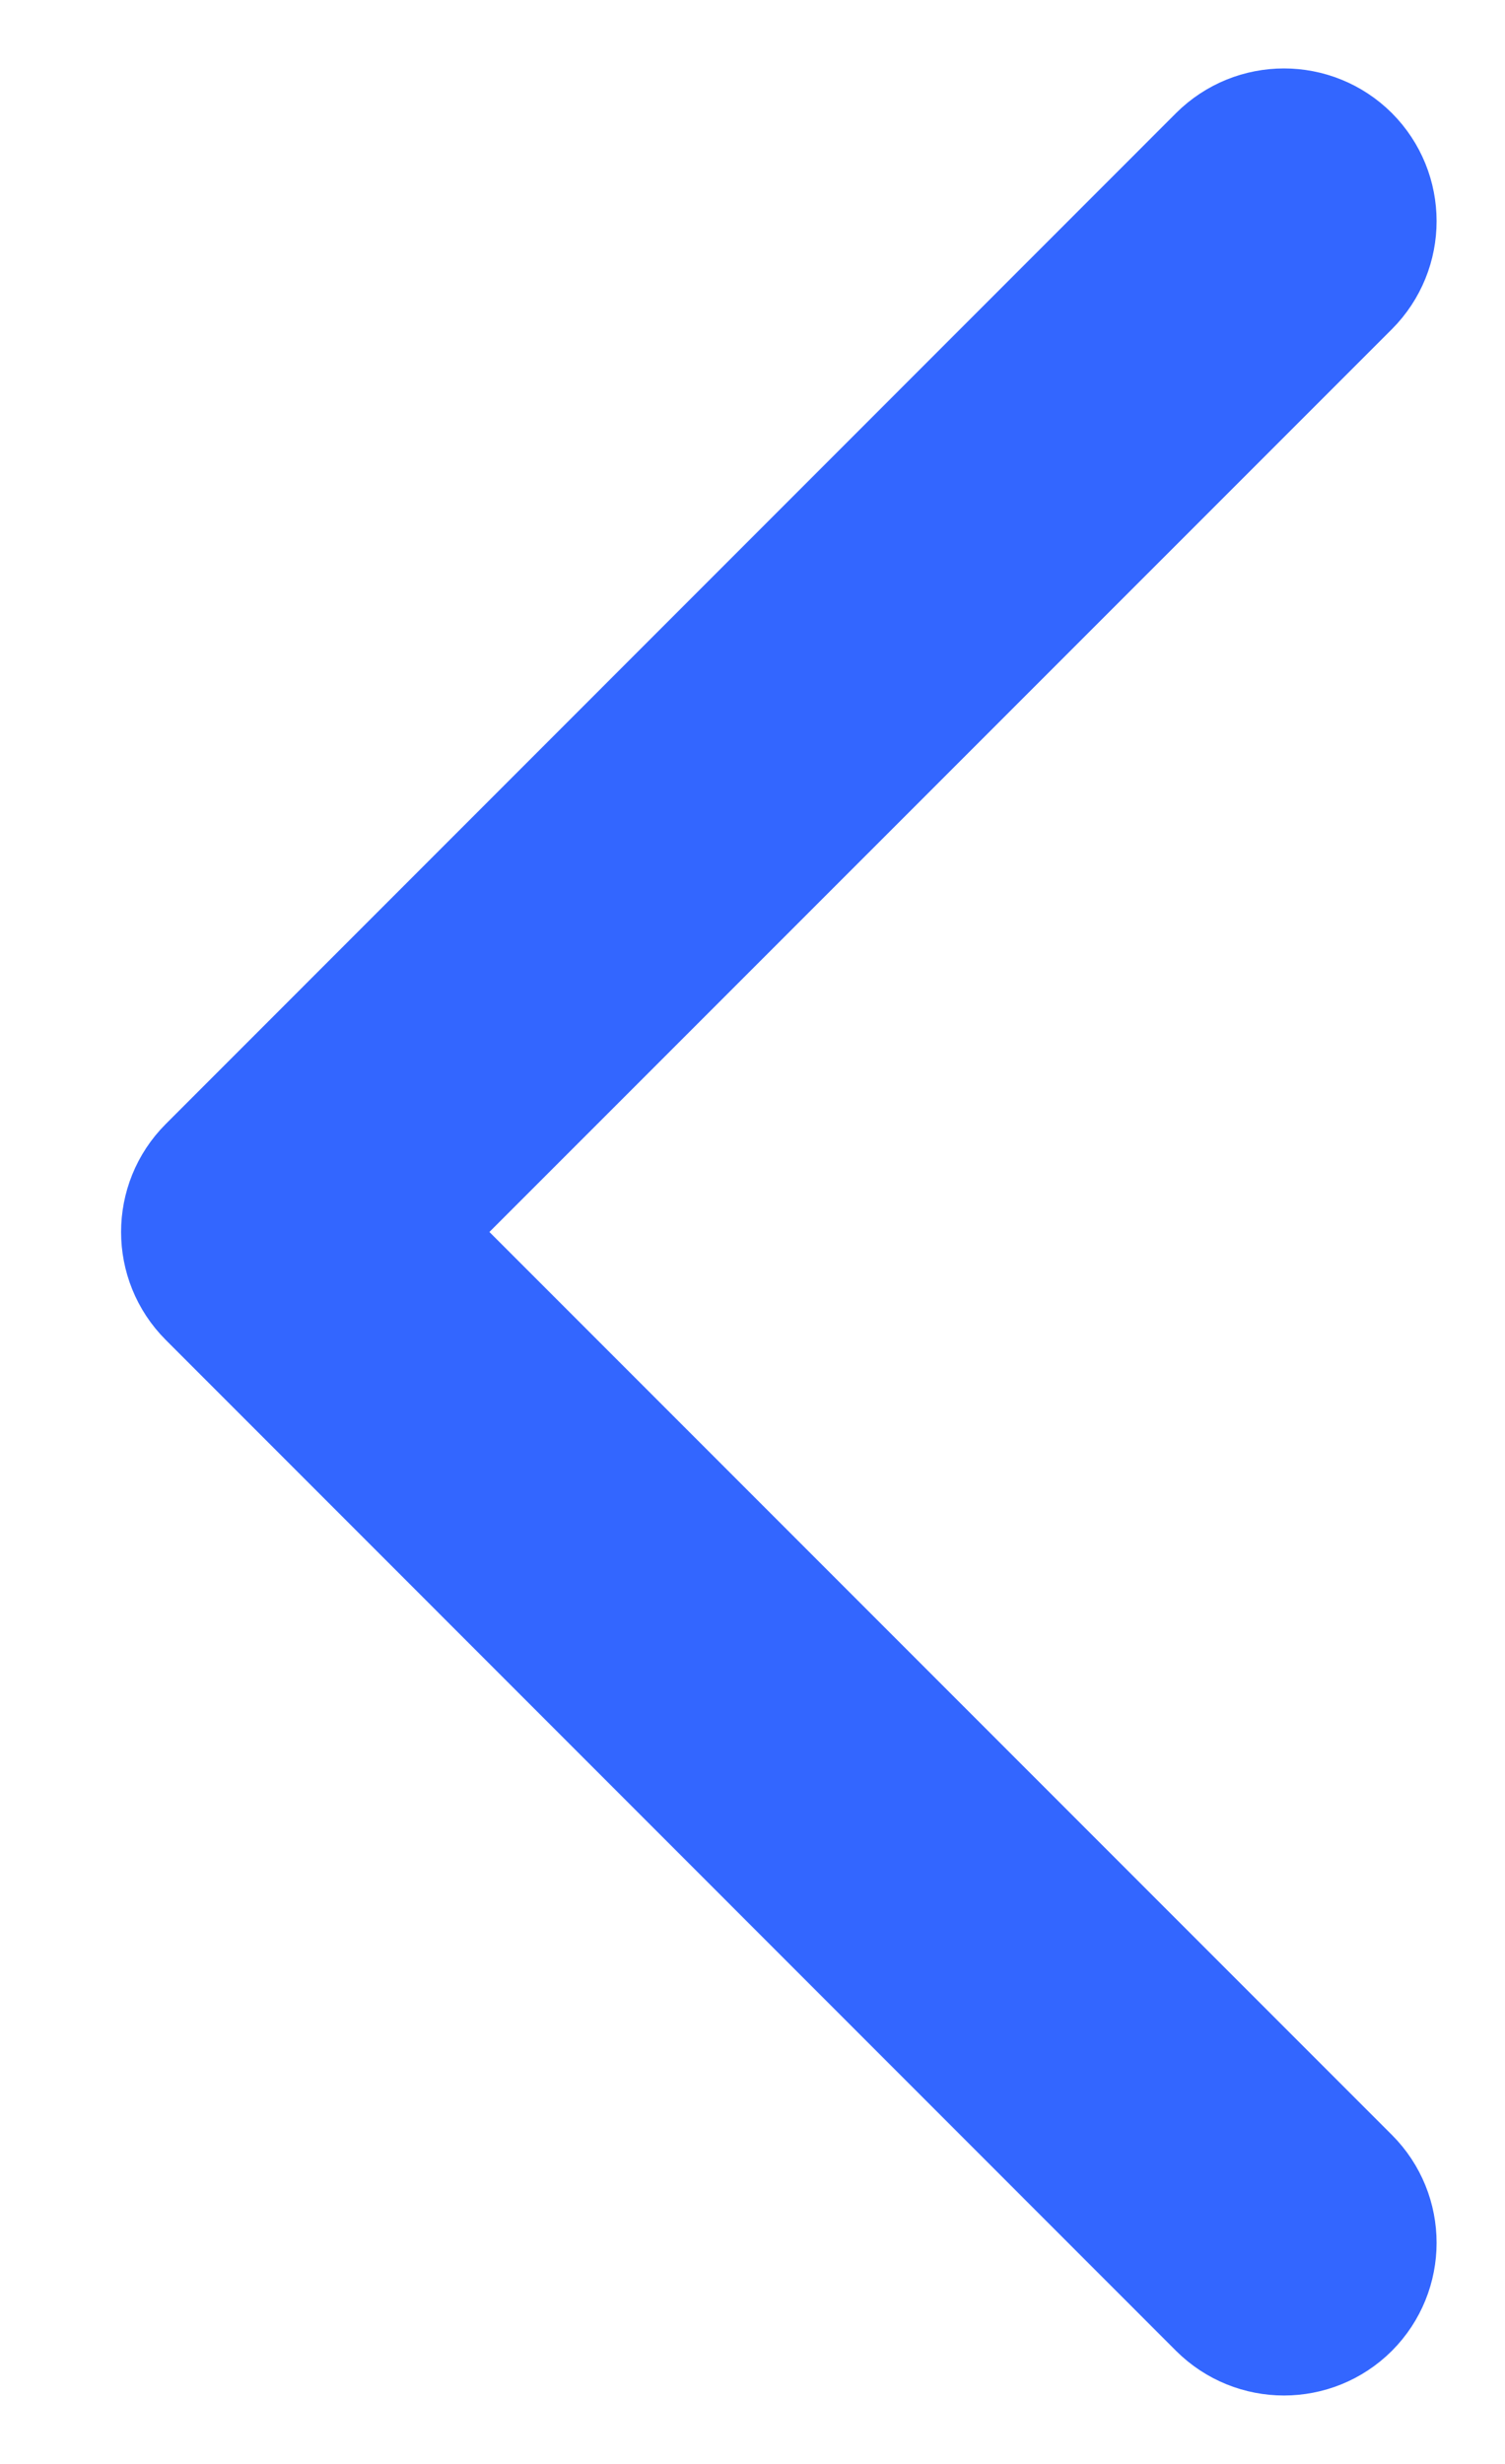 <svg width="11" height="18" viewBox="0 0 11 18" fill="none" xmlns="http://www.w3.org/2000/svg">
<path fill-rule="evenodd" clip-rule="evenodd" d="M9.82 1.18C10.06 1.421 10.06 1.81 9.82 2.051L2.87 9L9.82 15.95C10.06 16.19 10.06 16.579 9.82 16.82C9.579 17.06 9.19 17.06 8.949 16.82L1.565 9.435C1.325 9.195 1.325 8.805 1.565 8.565L8.949 1.18C9.19 0.94 9.579 0.94 9.82 1.18Z" fill="#3366FF" stroke="#3366FF" stroke-linecap="round" stroke-linejoin="round"/>
</svg>
